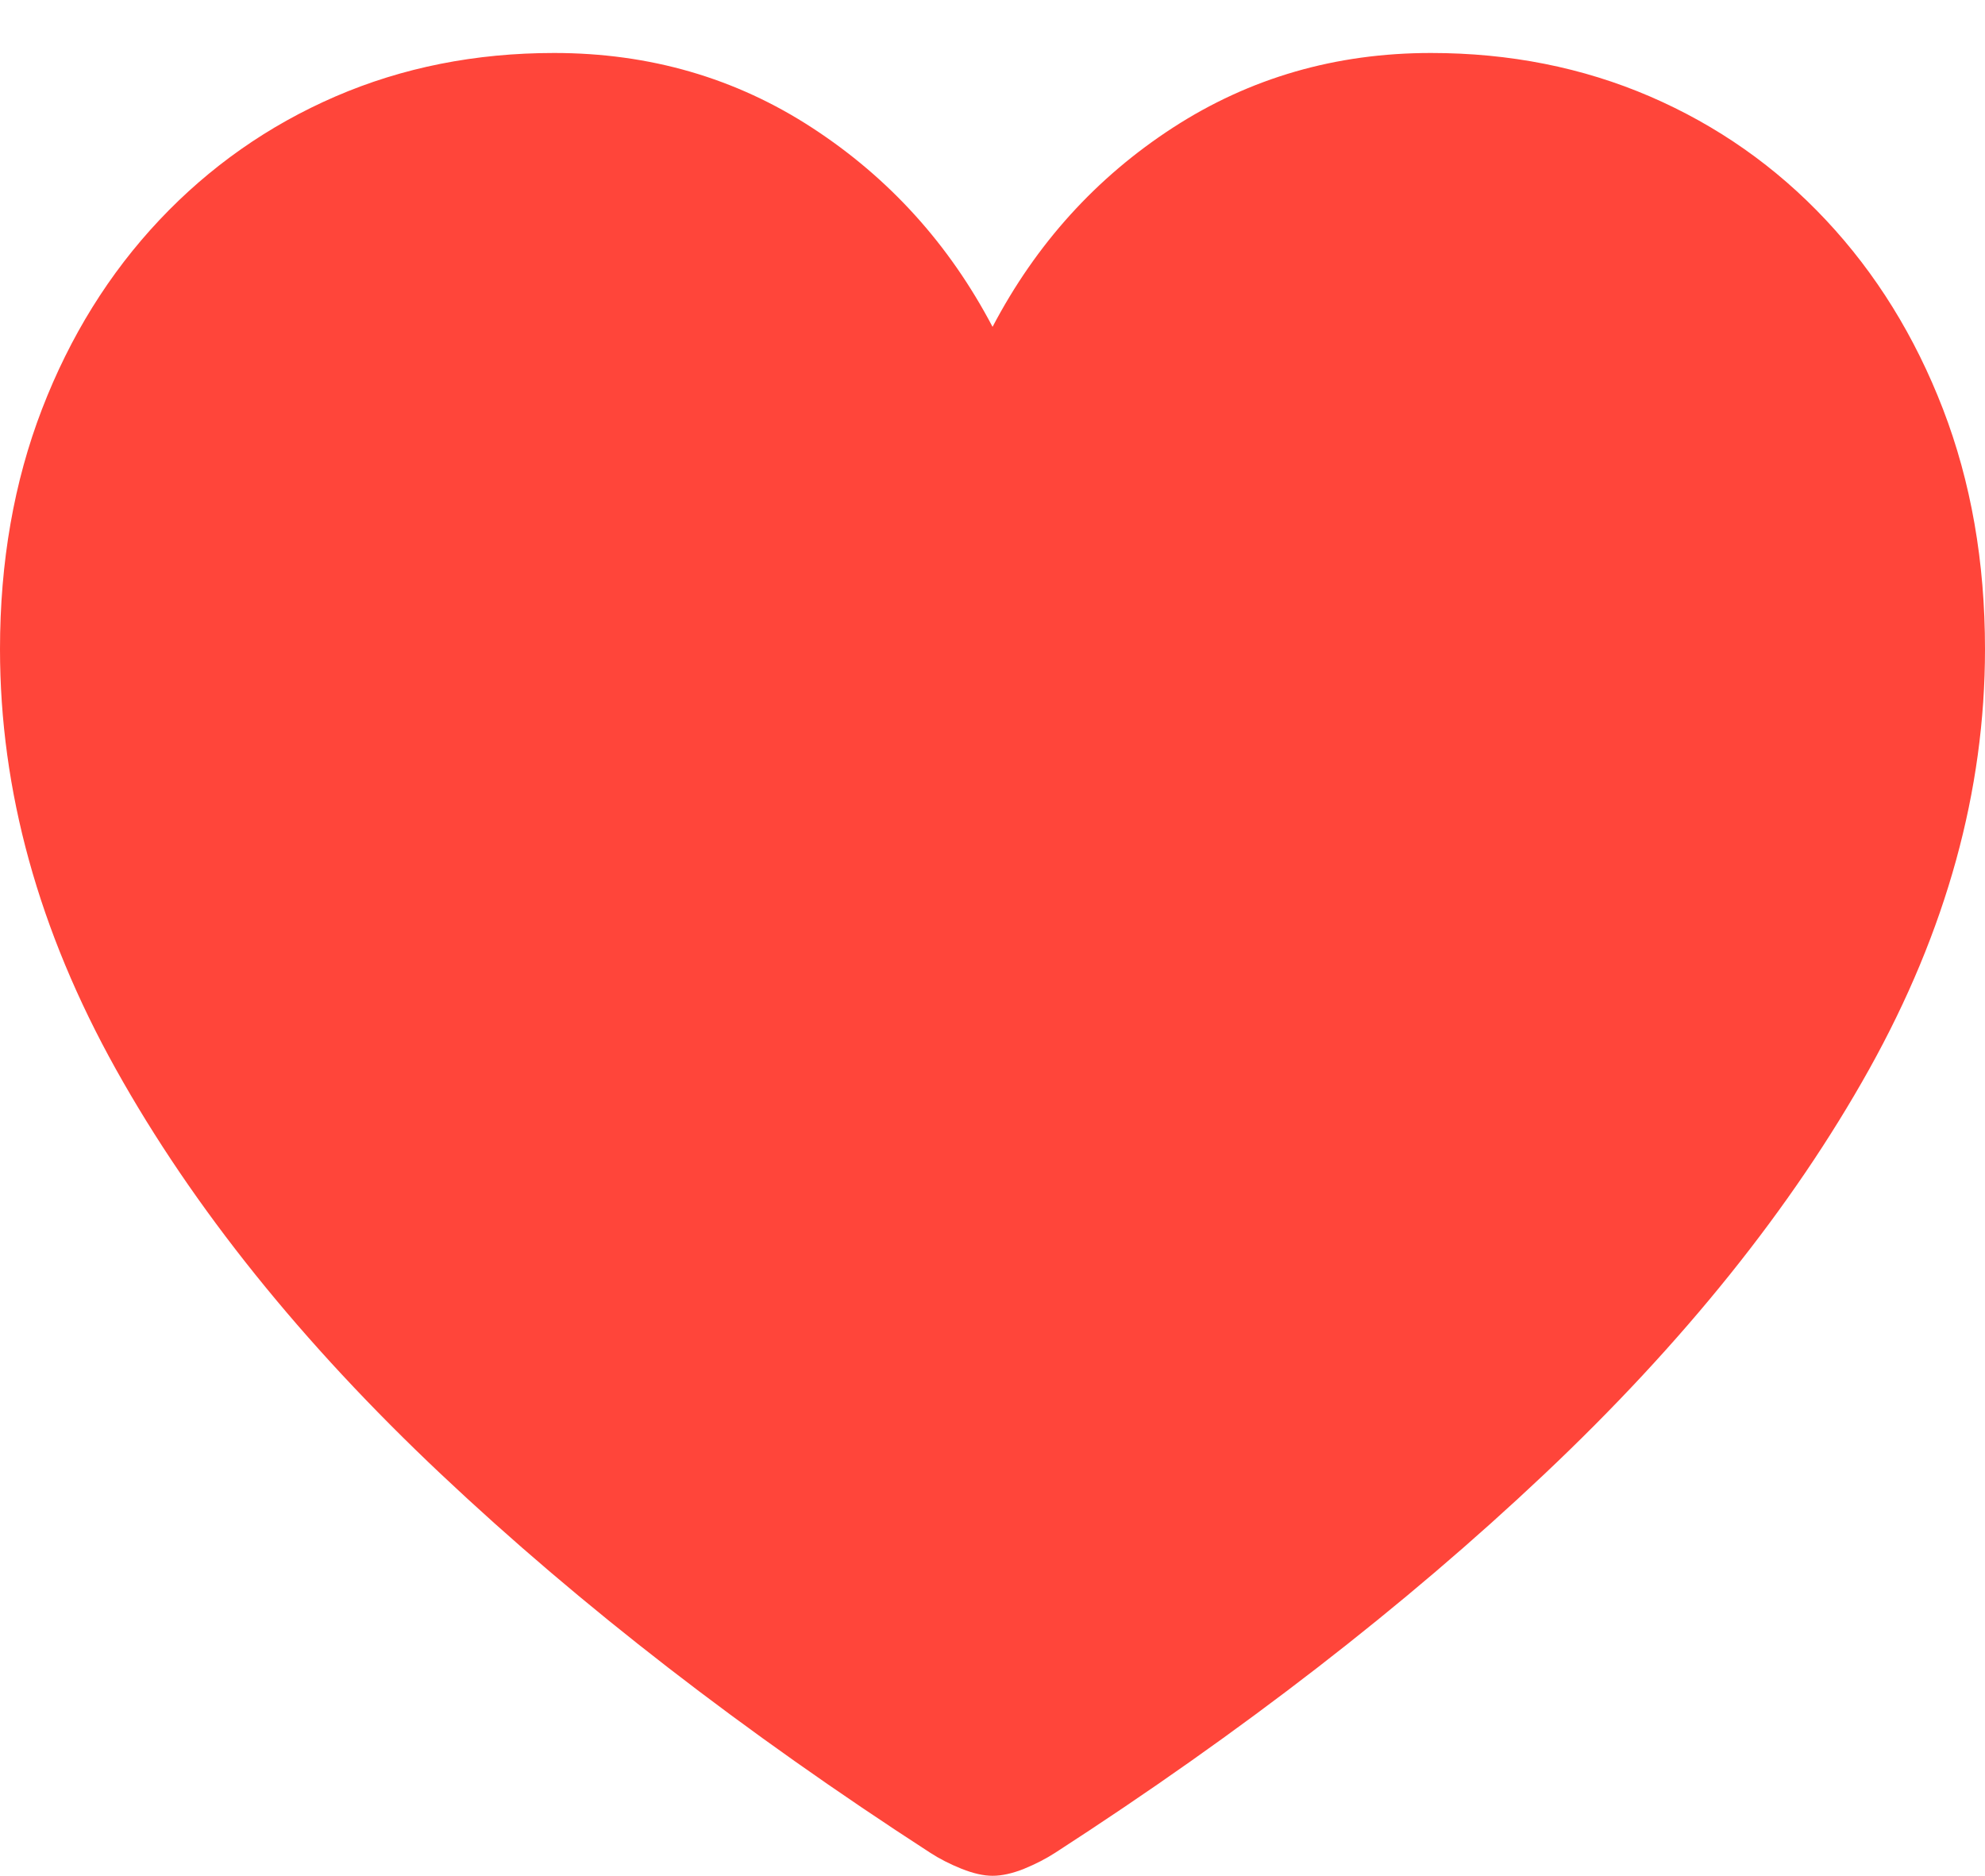 <svg width="19.031" height="17.986">
       <g>
              <rect height="17.986" opacity="0" width="19.031" x="0" y="0" />
              <path d="M9.516 17.986Q9.651 17.986 9.818 17.919Q9.984 17.851 10.117 17.765Q12.801 16.029 14.805 14.136Q16.81 12.244 17.921 10.252Q19.031 8.259 19.031 6.225Q19.031 4.968 18.628 3.922Q18.225 2.877 17.506 2.11Q16.787 1.343 15.819 0.925Q14.85 0.508 13.719 0.508Q12.351 0.508 11.247 1.223Q10.143 1.939 9.516 3.134Q8.892 1.946 7.789 1.227Q6.687 0.508 5.312 0.508Q4.181 0.508 3.216 0.925Q2.251 1.343 1.528 2.11Q0.806 2.877 0.403 3.922Q0 4.968 0 6.225Q0 8.259 1.111 10.252Q2.222 12.244 4.229 14.136Q6.237 16.029 8.918 17.765Q9.05 17.851 9.219 17.919Q9.387 17.986 9.516 17.986Z"
                     fill="#ff453a" />
       </g>
</svg>